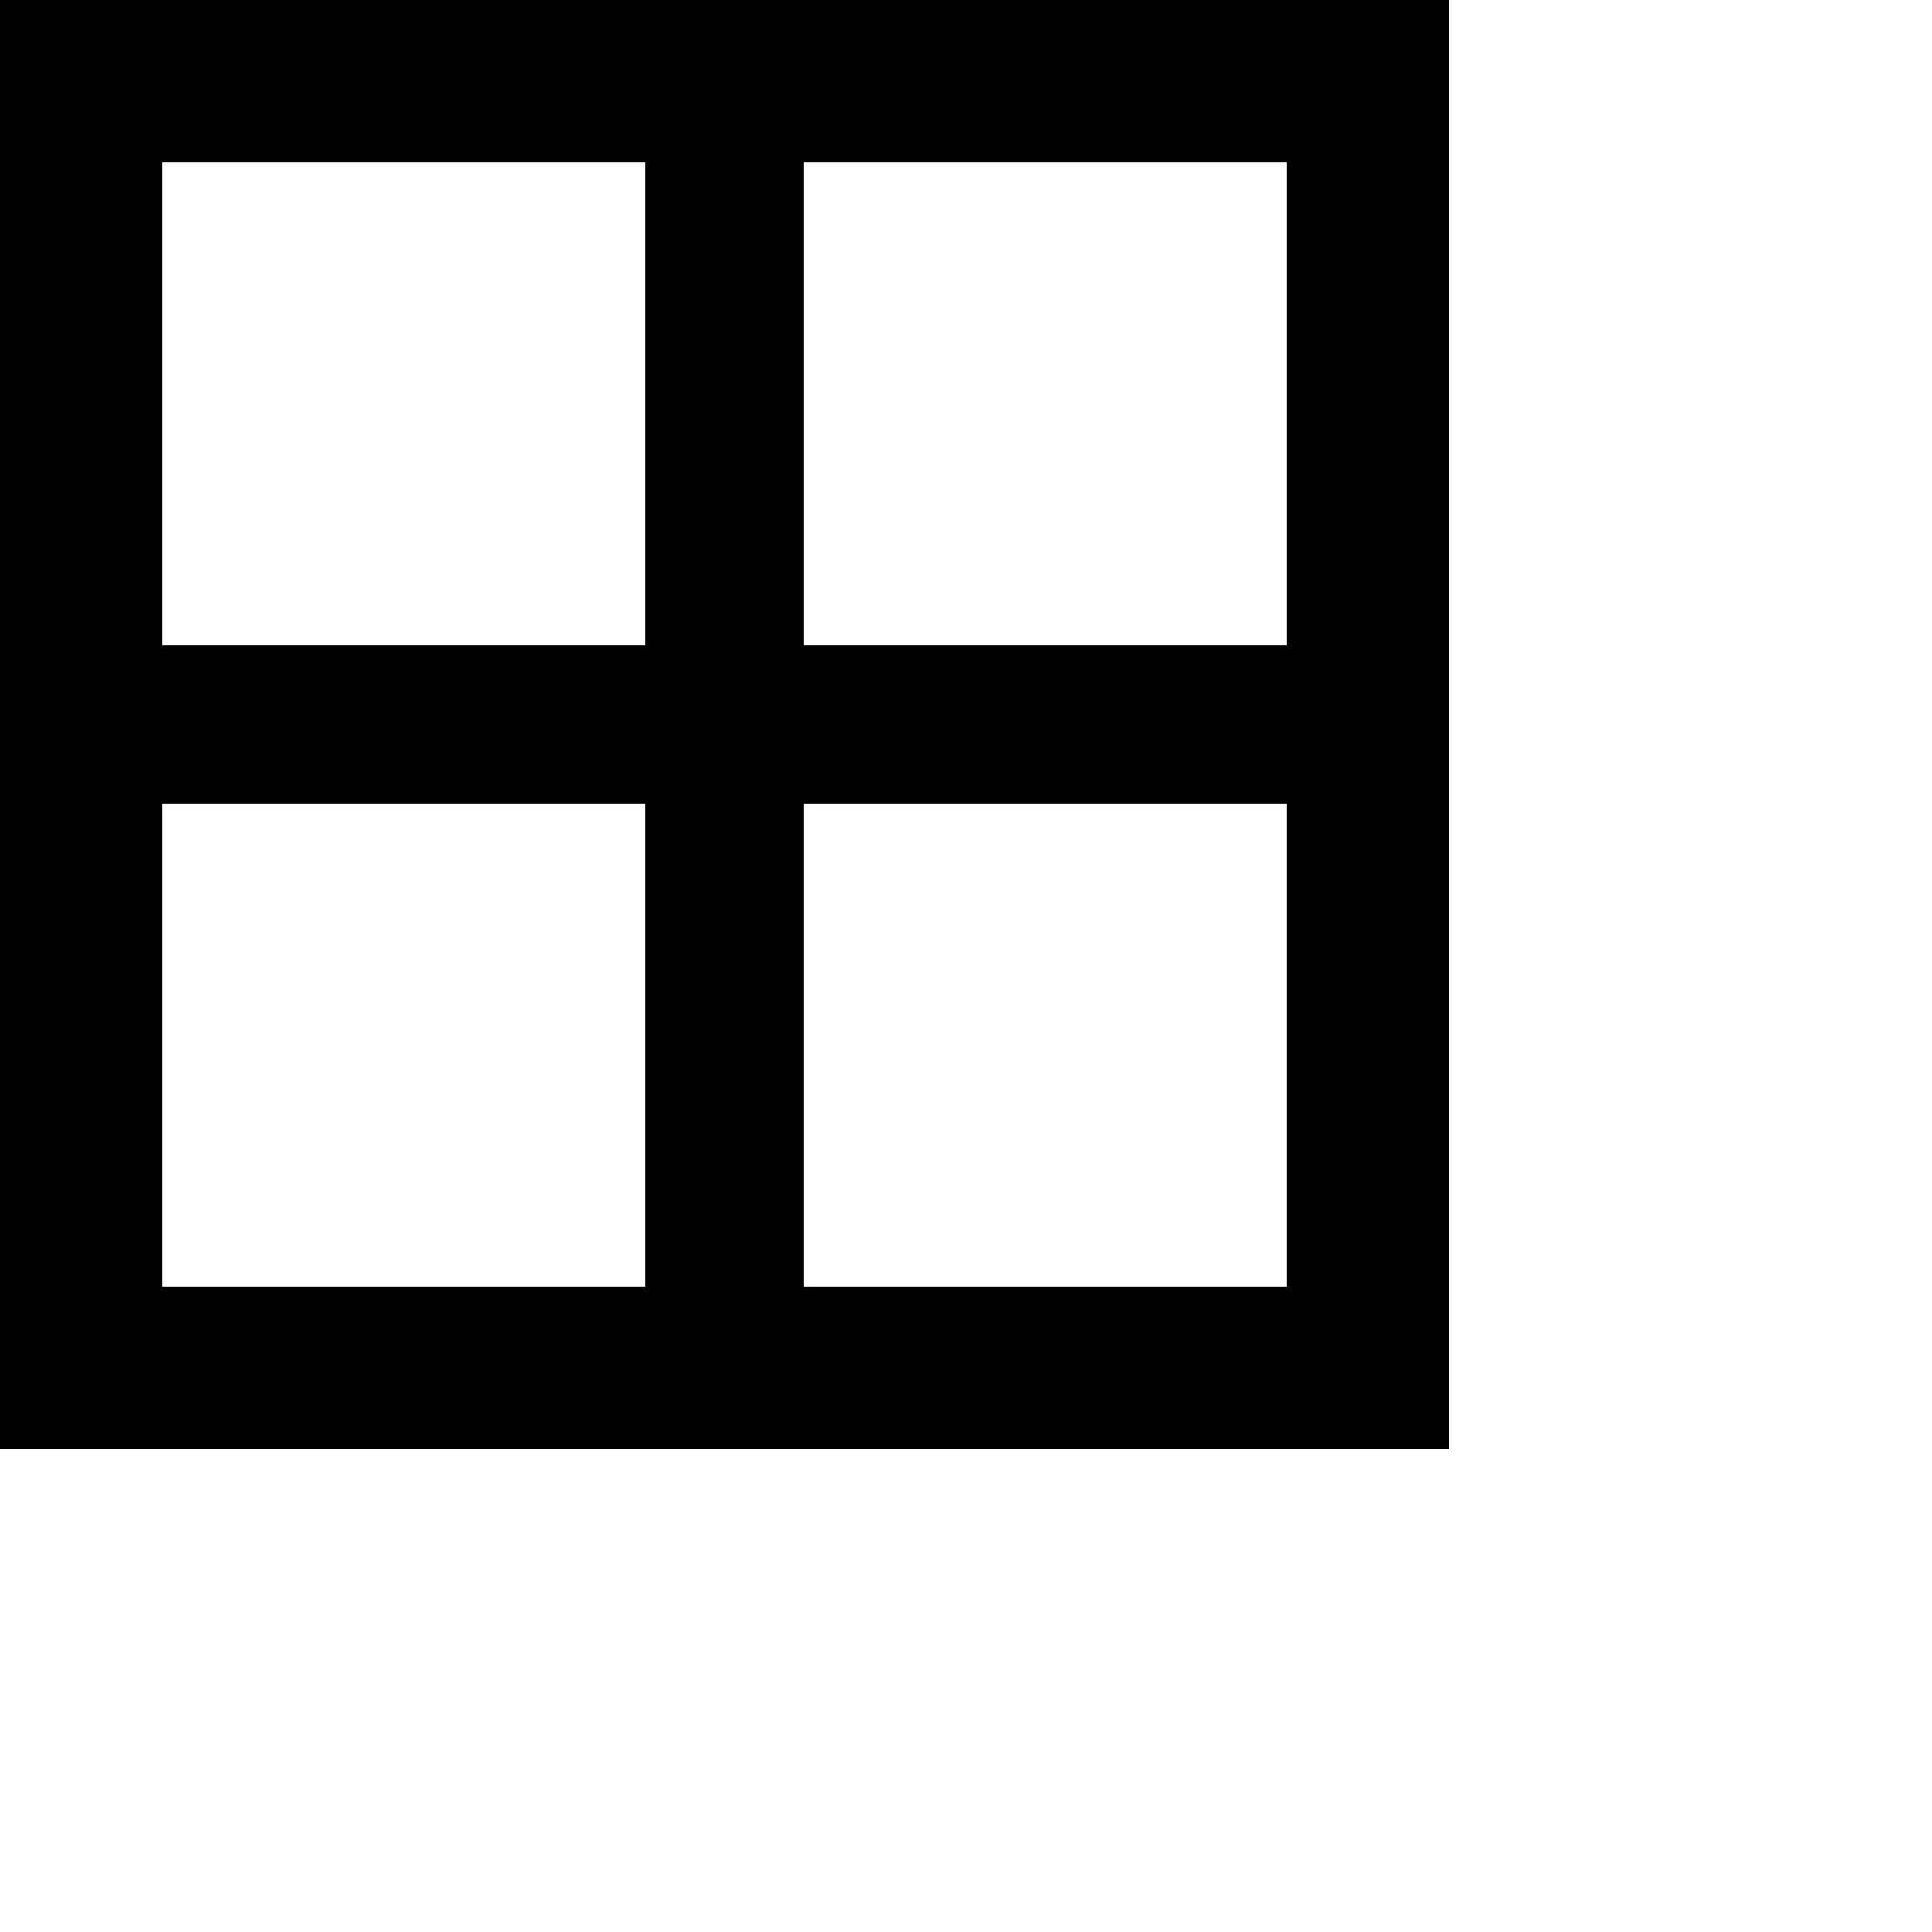 <svg xmlns="http://www.w3.org/2000/svg" version="1.1" viewBox="0 0 512 512" fill="currentColor"><path fill="currentColor" d="M0 0h384v384H0zm171 341V213H43v128zm0-170V43H43v128zm170 170V213H213v128zm0-170V43H213v128z"/></svg>
